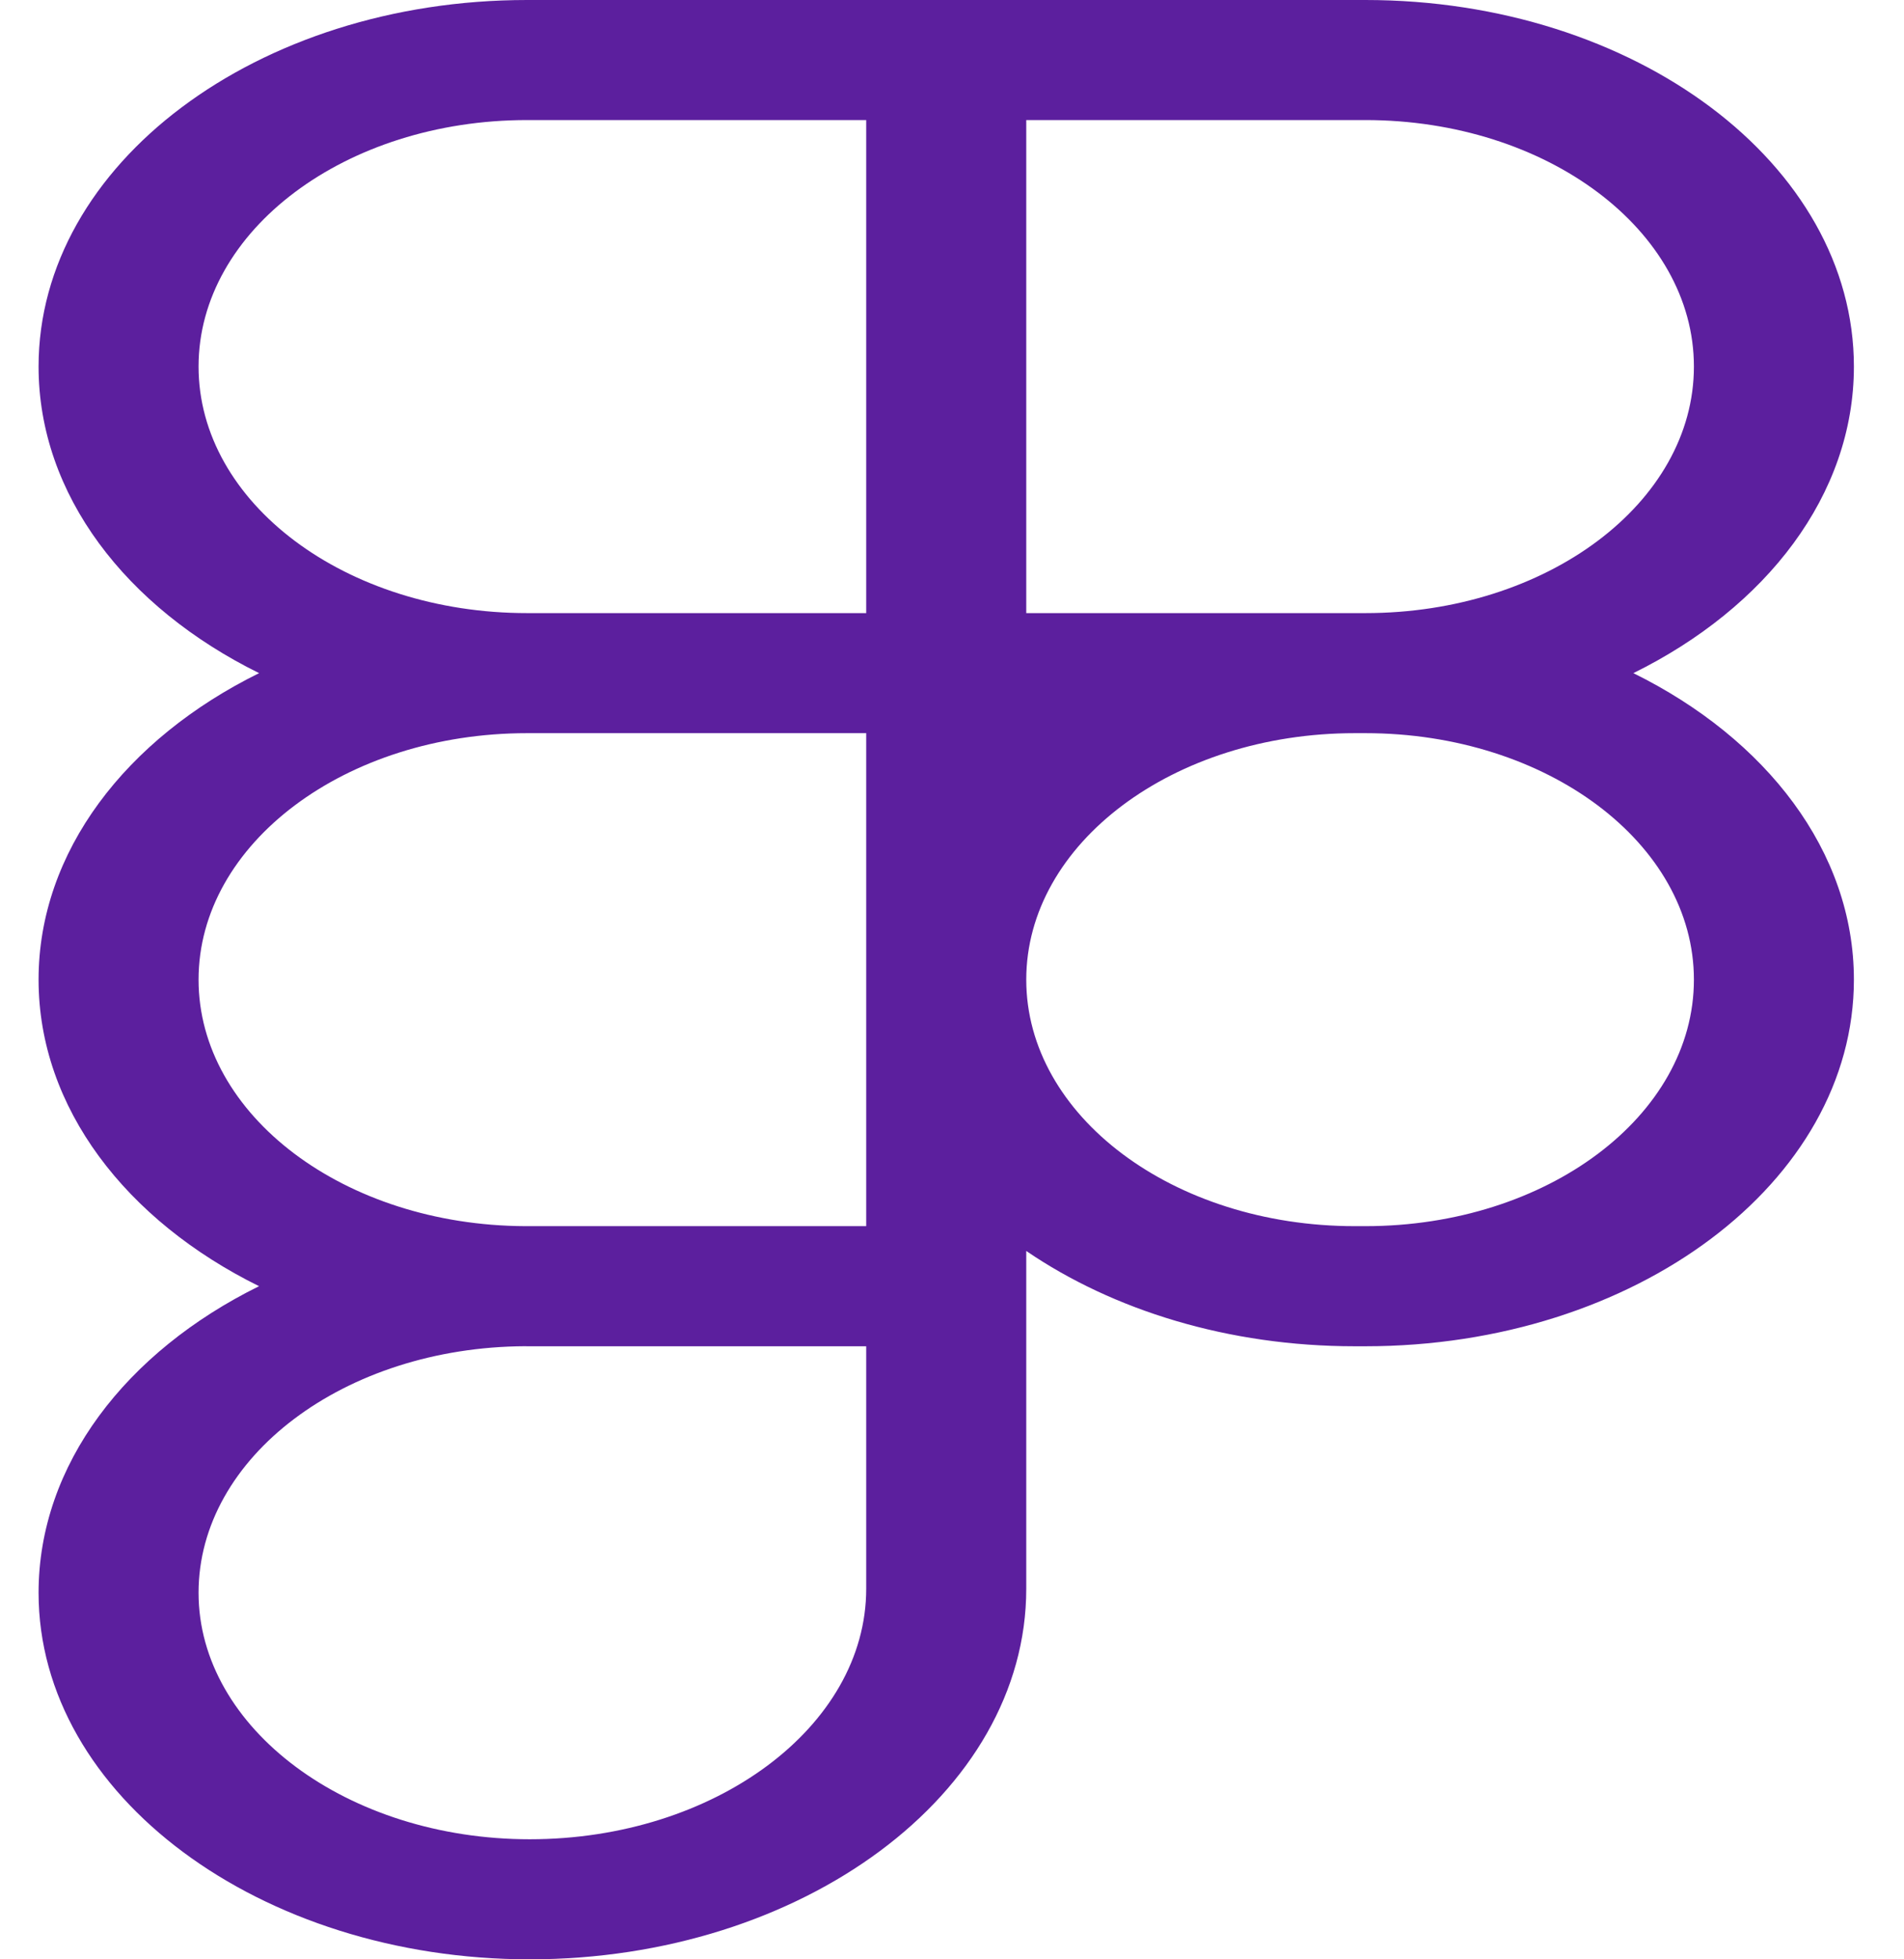 <svg width="35" height="36" viewBox="0 0 35 36" fill="none" xmlns="http://www.w3.org/2000/svg">
<path d="M0.709 6.735C0.709 3.016 4.729 0 9.689 0H25.099C30.059 0 34.079 3.016 34.079 6.735C34.079 9.091 32.467 11.164 30.025 12.368C32.467 13.572 34.079 15.645 34.079 18C34.079 21.72 30.059 24.736 25.099 24.736H24.904C22.579 24.736 20.46 24.073 18.865 22.985V29.191C18.865 32.961 14.739 36 9.738 36C4.79 36 0.709 32.994 0.709 29.265C0.709 26.909 2.321 24.836 4.762 23.632C2.321 22.428 0.709 20.355 0.709 18C0.709 15.645 2.321 13.572 4.763 12.368C2.321 11.164 0.709 9.091 0.709 6.735ZM15.923 13.471H9.689C6.354 13.471 3.65 15.499 3.65 18C3.65 20.492 6.333 22.514 9.651 22.529C9.664 22.529 9.676 22.529 9.689 22.529H15.923V13.471ZM18.865 18C18.865 20.502 21.569 22.529 24.904 22.529H25.099C28.434 22.529 31.138 20.502 31.138 18C31.138 15.499 28.434 13.471 25.099 13.471H24.904C21.569 13.471 18.865 15.499 18.865 18ZM9.689 24.736C9.676 24.736 9.664 24.735 9.651 24.735C6.333 24.751 3.65 26.773 3.65 29.265C3.65 31.757 6.39 33.794 9.738 33.794C13.139 33.794 15.923 31.724 15.923 29.191V24.736H9.689ZM9.689 2.206C6.354 2.206 3.65 4.234 3.65 6.735C3.65 9.237 6.354 11.265 9.689 11.265H15.923V2.206H9.689ZM18.865 11.265H25.099C28.434 11.265 31.138 9.237 31.138 6.735C31.138 4.234 28.434 2.206 25.099 2.206H18.865V11.265Z" fill="#5C1F9E"/>
</svg>
